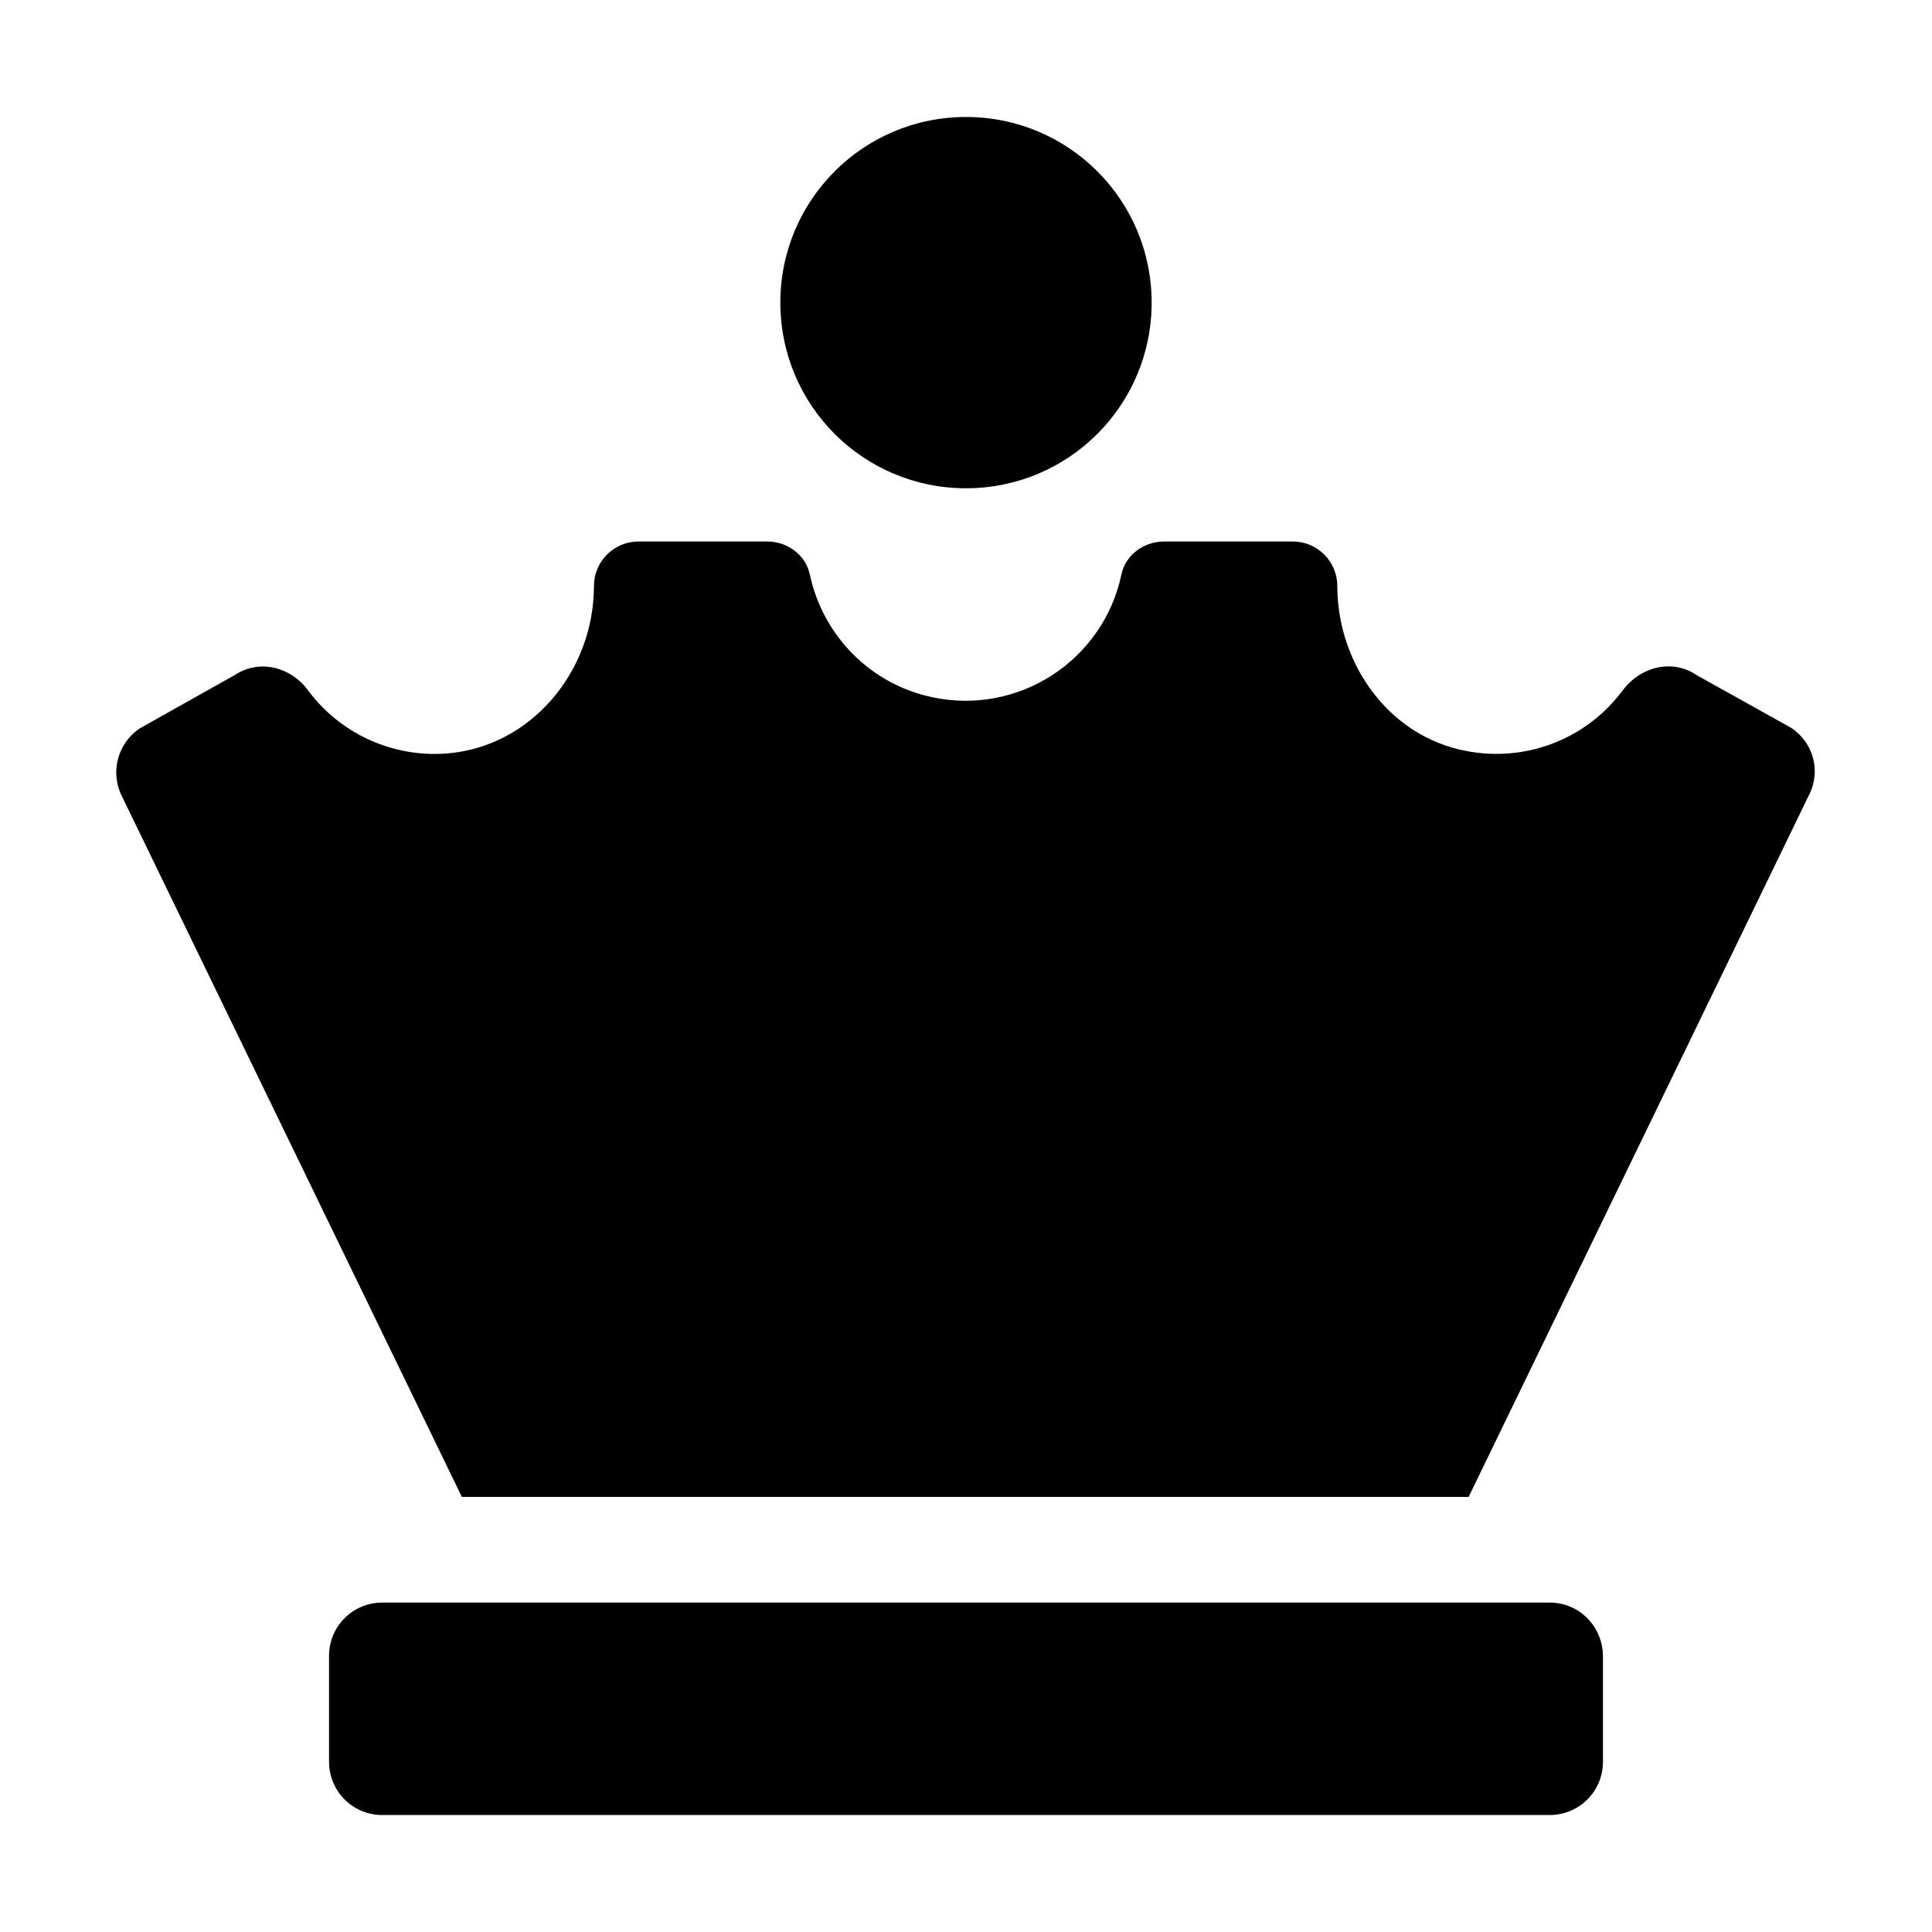 <?xml version="1.0" encoding="utf-8"?>
<!-- Generator: Adobe Illustrator 22.1.0, SVG Export Plug-In . SVG Version: 6.00 Build 0)  -->
<svg version="1.1" id="Layer_1" xmlns="http://www.w3.org/2000/svg" xmlns:xlink="http://www.w3.org/1999/xlink" x="0px" y="0px"
	 viewBox="0 0 512 512" style="enable-background:new 0 0 512 512;" xml:space="preserve">
<g>
	<path d="M256,129.4c27.2,0,49.2-22,49.2-49.2S283.2,31,256,31s-49.2,22-49.2,49.2S228.8,129.4,256,129.4z M410.7,424.7H101.3
		c-7.8,0-14.1,6.3-14.1,14.1v28.1c0,7.8,6.3,14.1,14.1,14.1h309.4c7.8,0,14.1-6.3,14.1-14.1v-28.1
		C424.7,431,418.5,424.7,410.7,424.7z M474.7,192.9l-25.1-14c-6.5-4.4-14.9-2.2-19.6,4.1c-9.6,12.9-25.7,19.1-41.5,16
		c-20.3-3.8-34.1-23-34.1-43.7c0-6.5-5.3-11.8-11.8-11.8h-34.1c-5.3,0-10.2,3.5-11.3,8.7c-4.8,22.8-27.2,37.4-50,32.6
		c-16.4-3.4-29.1-16.2-32.6-32.6c-1.1-5.2-6-8.7-11.3-8.7h-34.1c-6.5,0-11.8,5.3-11.8,11.8c0,22.6-16.7,42.8-39.3,44.4
		c-14.2,1-28-5.3-36.5-16.8c-4.6-6.2-12.9-8.3-19.4-4l-25.1,14.1c-5.9,3.9-8,11.6-4.8,18l90.1,185.7h266.8l90.1-185.8
		C482.7,204.5,480.6,196.8,474.7,192.9z"/>
</g>
</svg>

